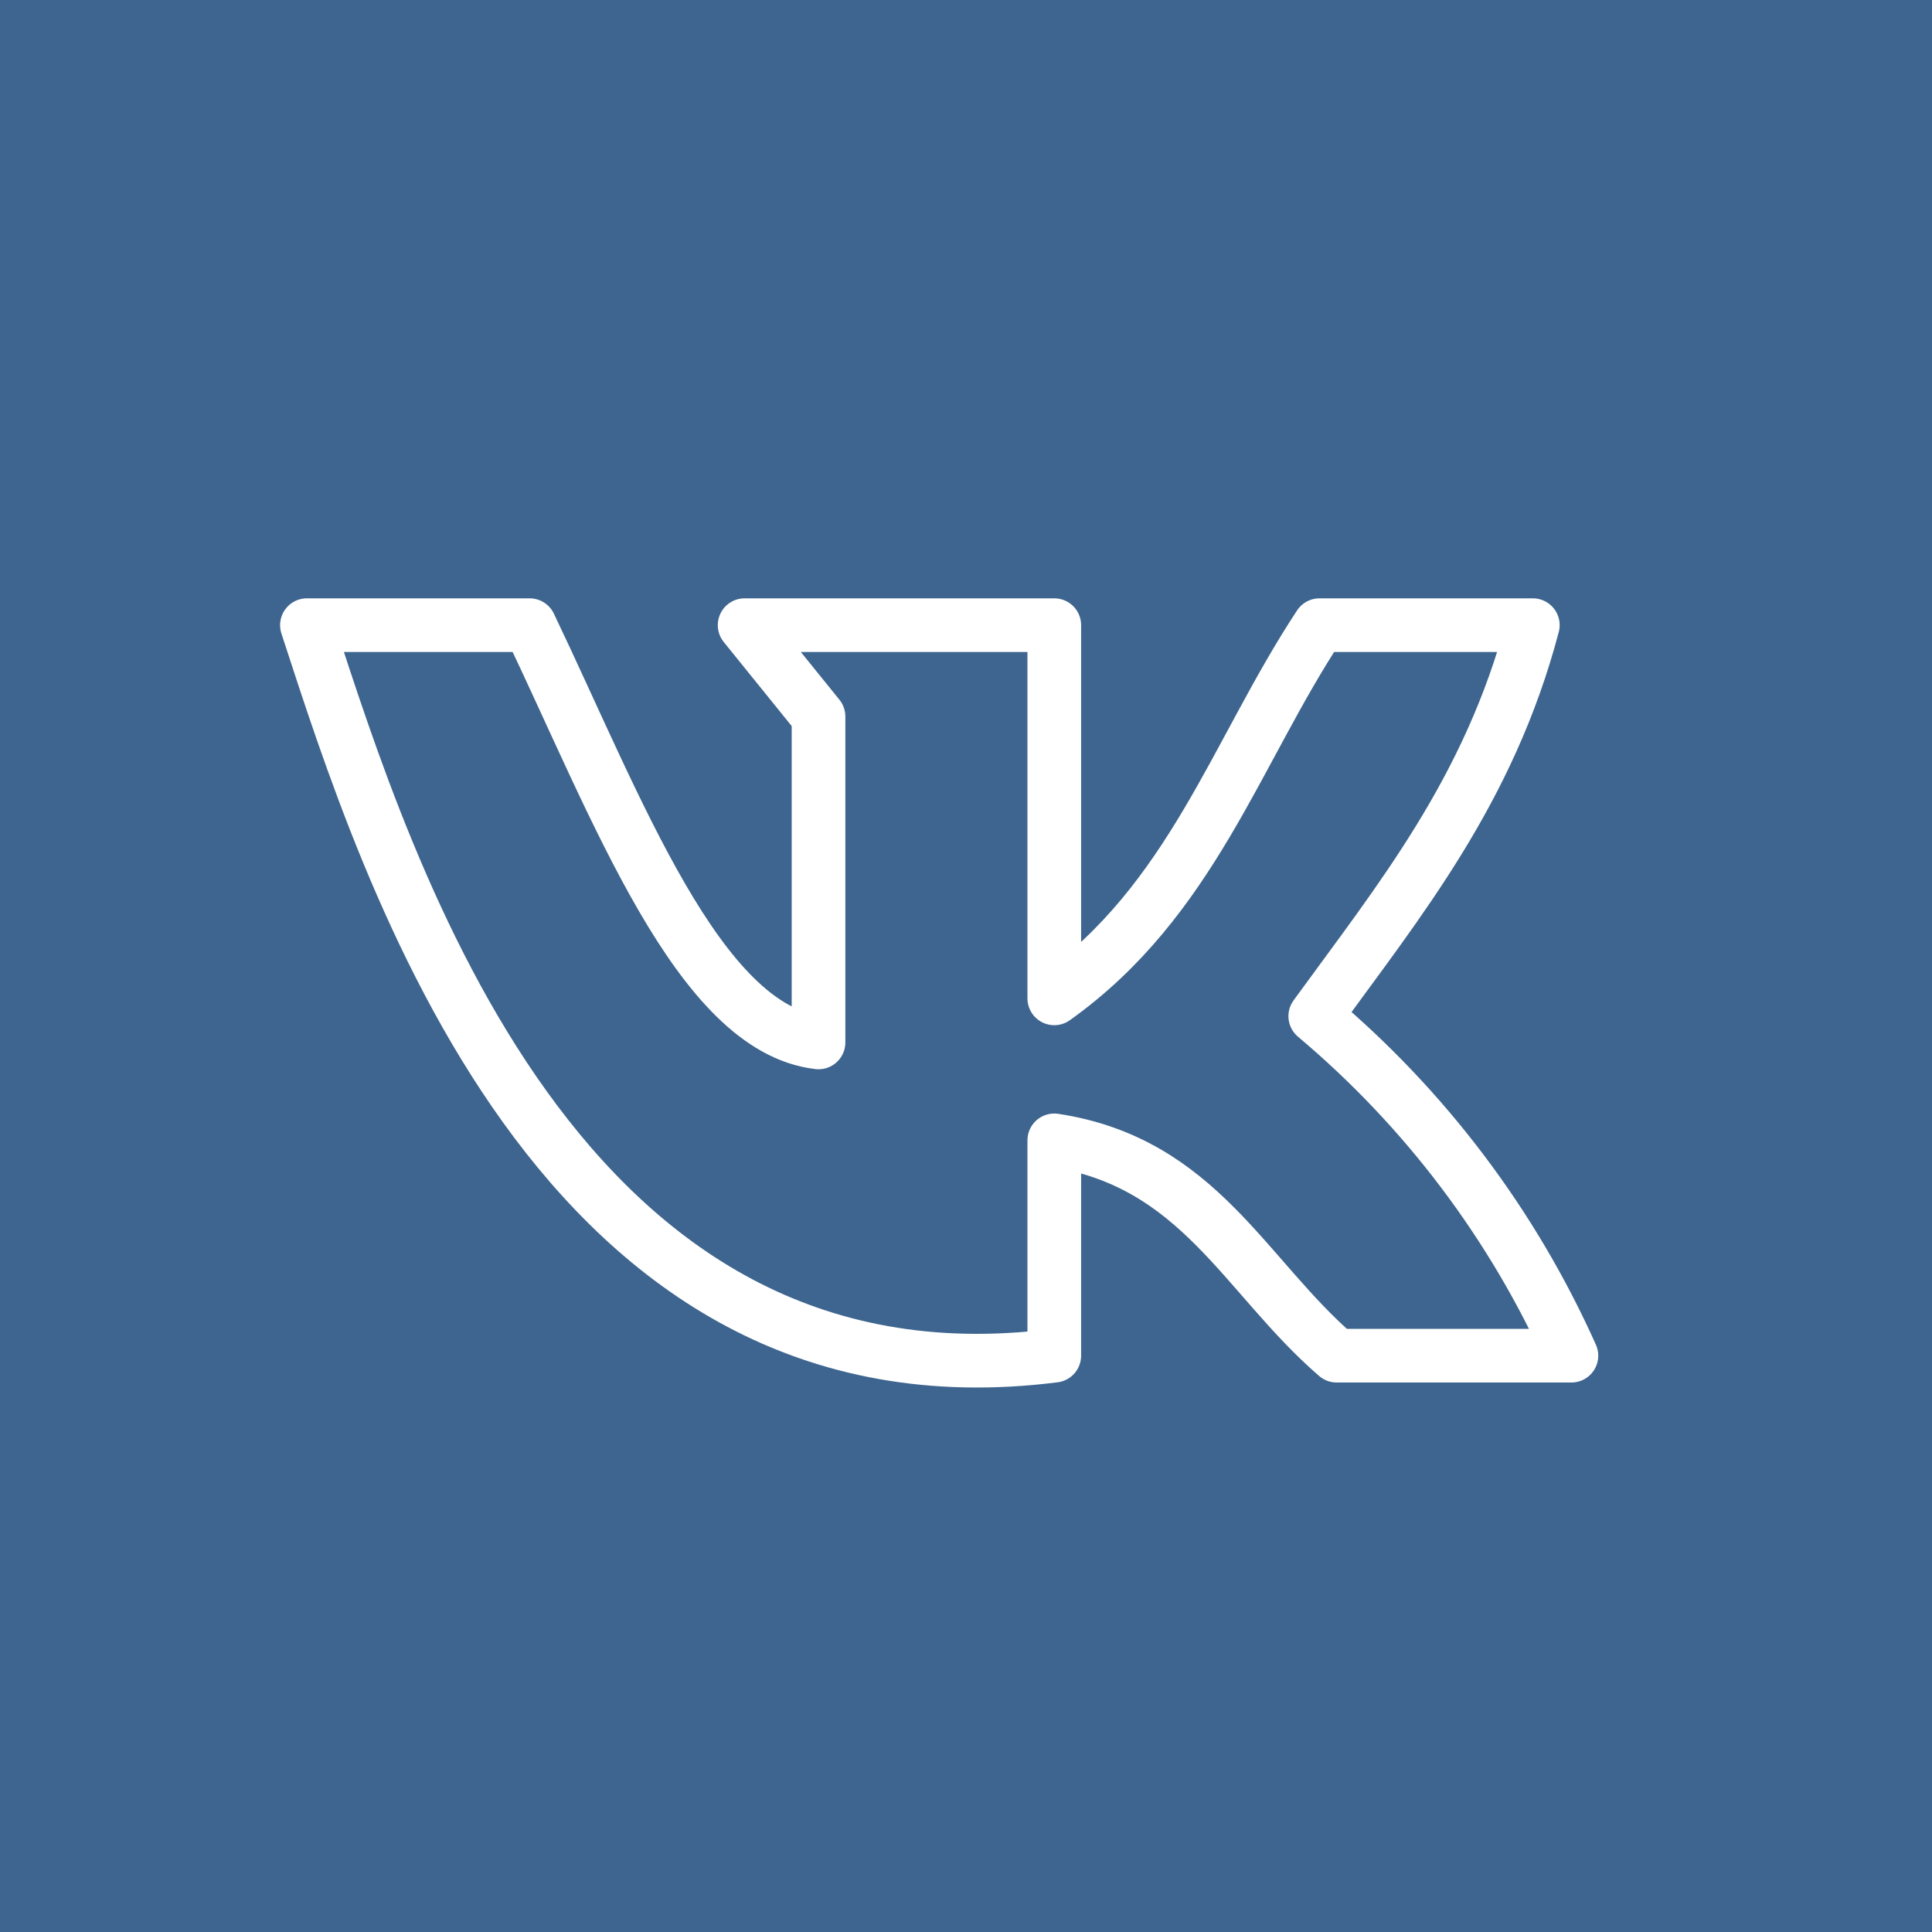 <svg width="36" height="36" viewBox="0 0 36 36" fill="none" xmlns="http://www.w3.org/2000/svg">
<rect width="36" height="36" fill="#3E658F"/>
<path d="M19.645 25.261V21.249C22.339 21.66 23.191 23.78 24.907 25.261H29.281C28.188 22.819 26.556 20.657 24.508 18.935C26.079 16.772 27.747 14.736 28.562 11.649H24.587C23.028 14.011 22.206 16.778 19.645 18.603V11.649H13.875L15.252 13.352V19.424C13.017 19.165 11.507 15.074 9.869 11.649H5.719C7.229 16.277 10.407 26.433 19.645 25.261V25.261Z" stroke="white" stroke-linecap="round" stroke-linejoin="round"/>
</svg>

